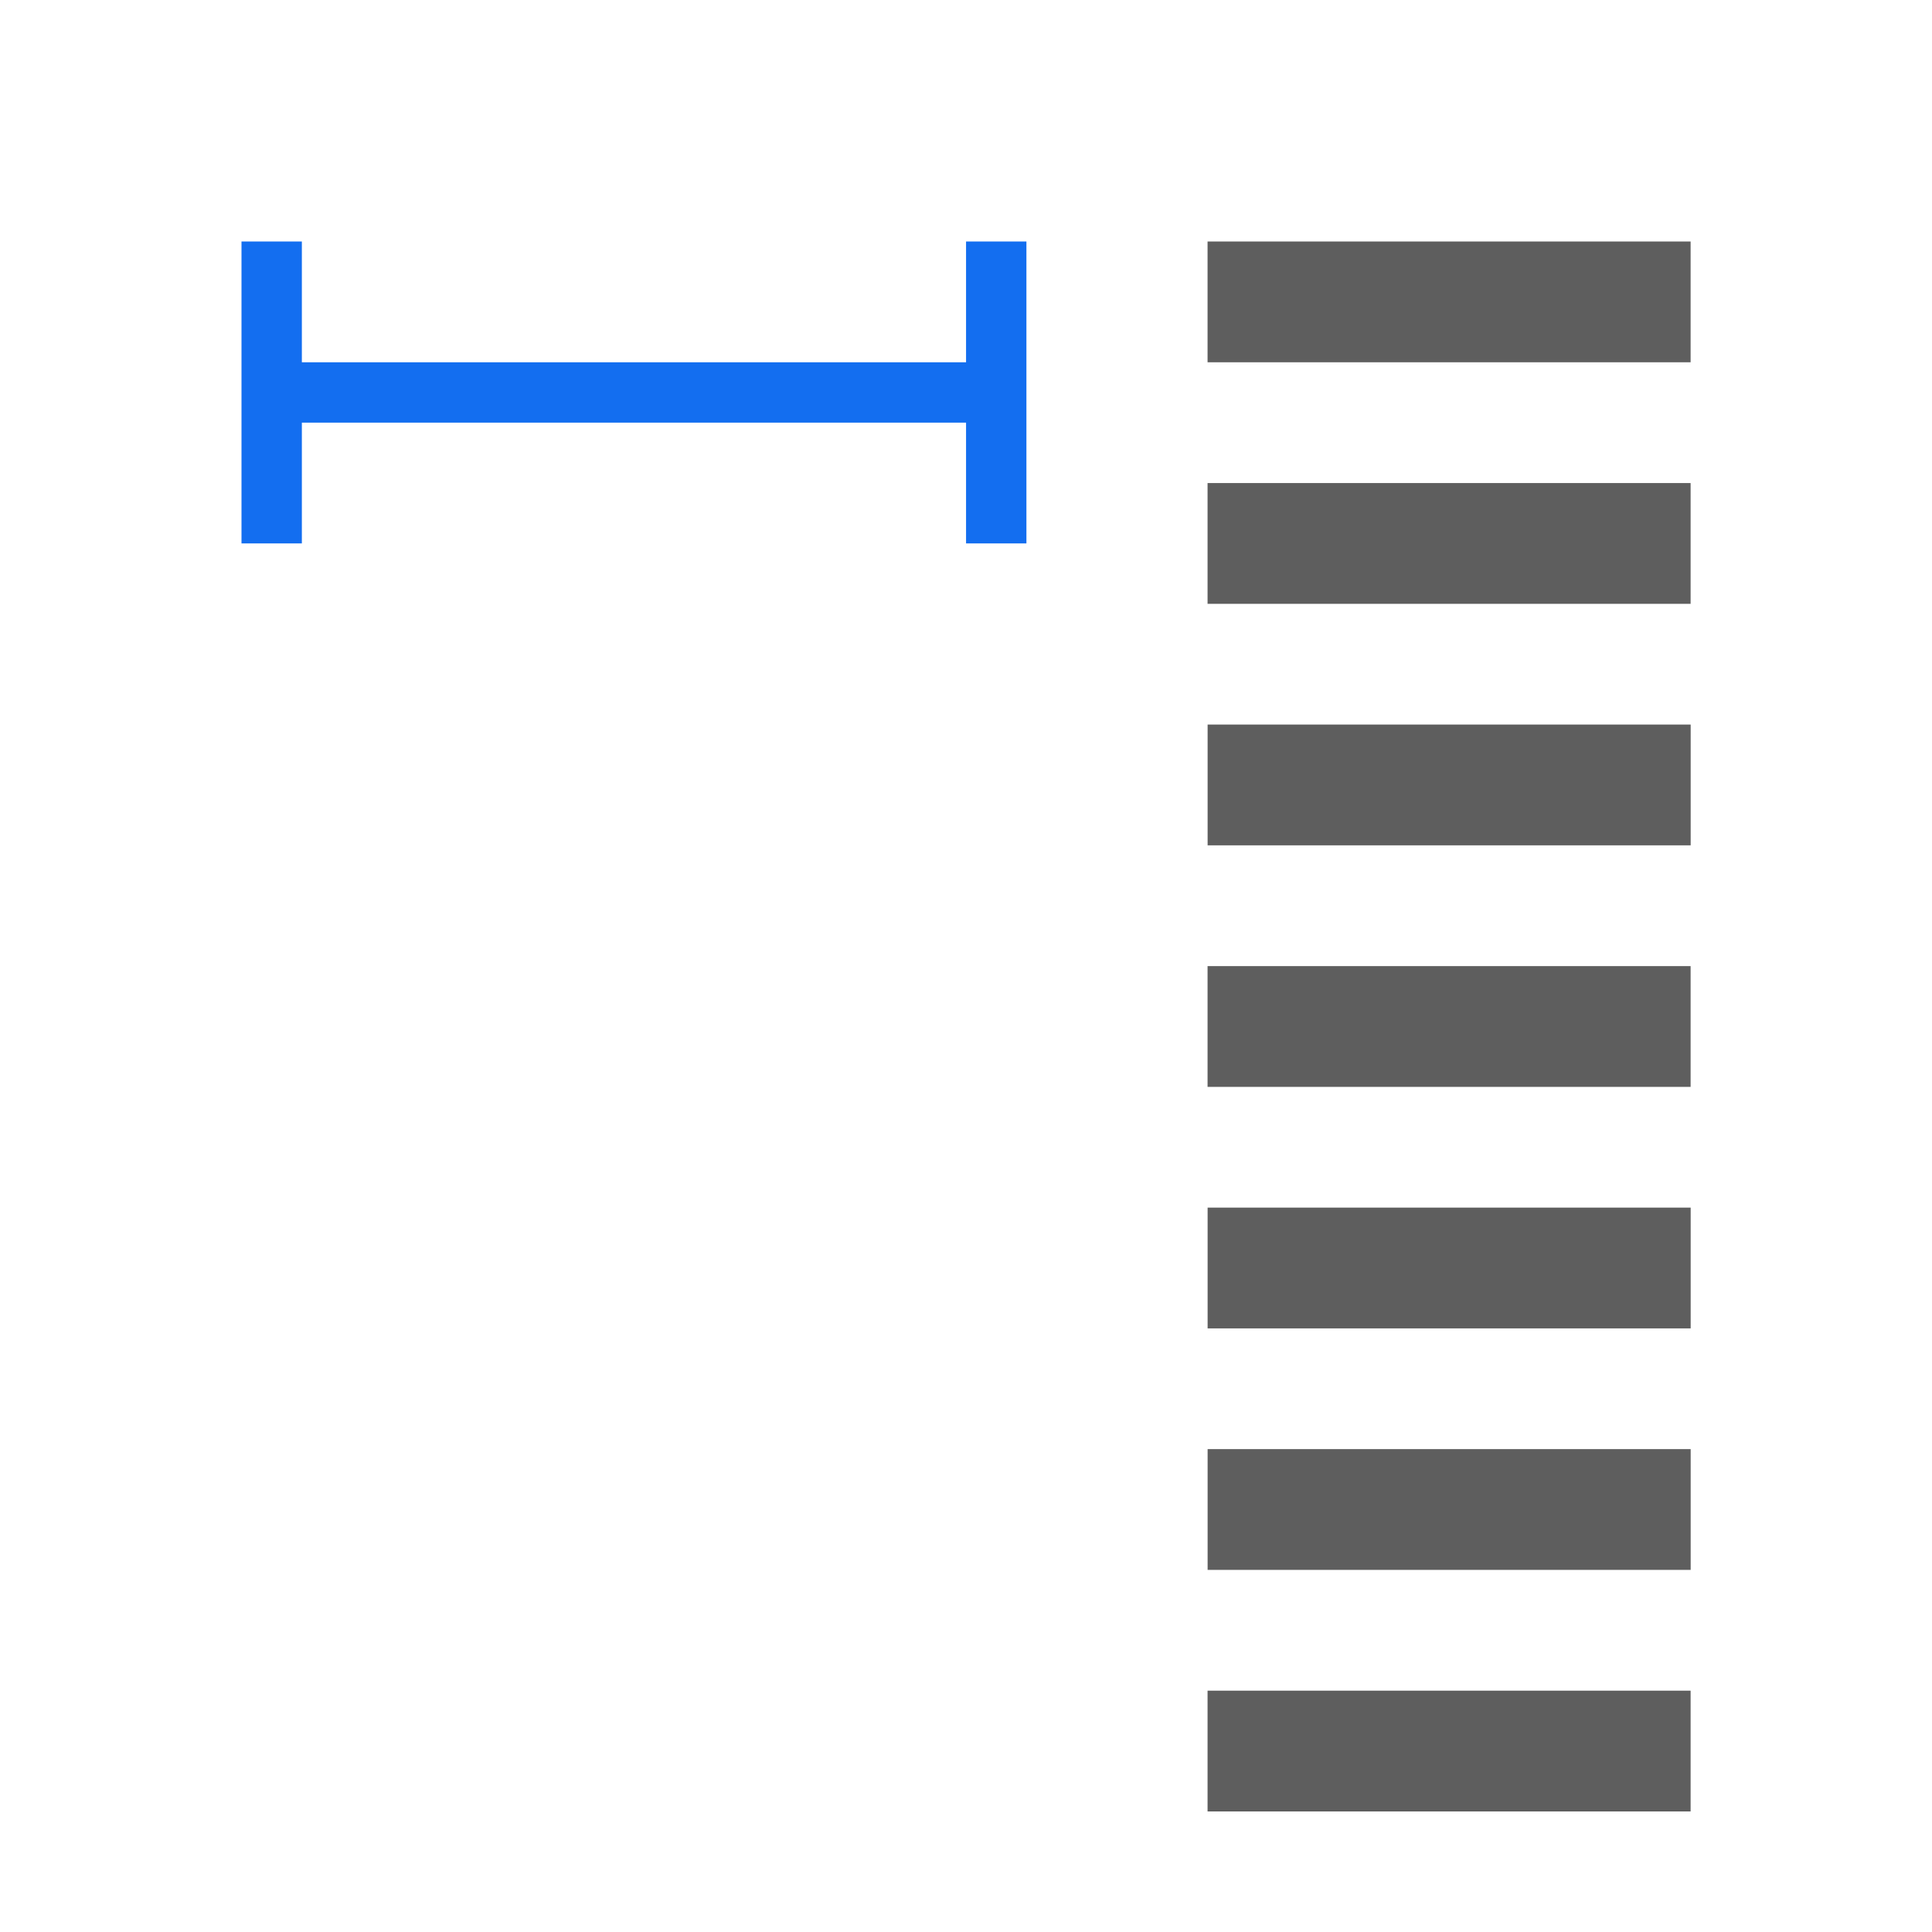 <svg height="16" viewBox="0 0 4.233 4.233" width="16" xmlns="http://www.w3.org/2000/svg"><g transform="scale(.125)"><g fill="#404040" fill-opacity=".839" transform="translate(0 -263.133)"><path d="m-29.633 271.6h8.467v2.117h-8.467z" transform="scale(-1 1)"/><path d="m-29.633 280.067h8.467v2.117h-8.467z" transform="scale(-1 1)"/><path d="m21.167 275.833h8.467v2.117h-8.467z"/><path d="m21.167 284.3h8.467v2.117h-8.467z"/><path d="m21.167 288.533h8.467v2.117h-8.467z"/><path d="m-29.633 292.767h8.467v2.117h-8.467z" transform="scale(-1 1)"/></g><path d="m4.233 4.233v5.292h1.058v-2.117h11.642v2.117h1.058v-5.292h-1.058v2.117h-11.642v-2.117z" fill="#136ef0"/><path d="m29.633 4.233h-8.467v2.117h8.467z" fill="#404040" fill-opacity=".839"/></g></svg>